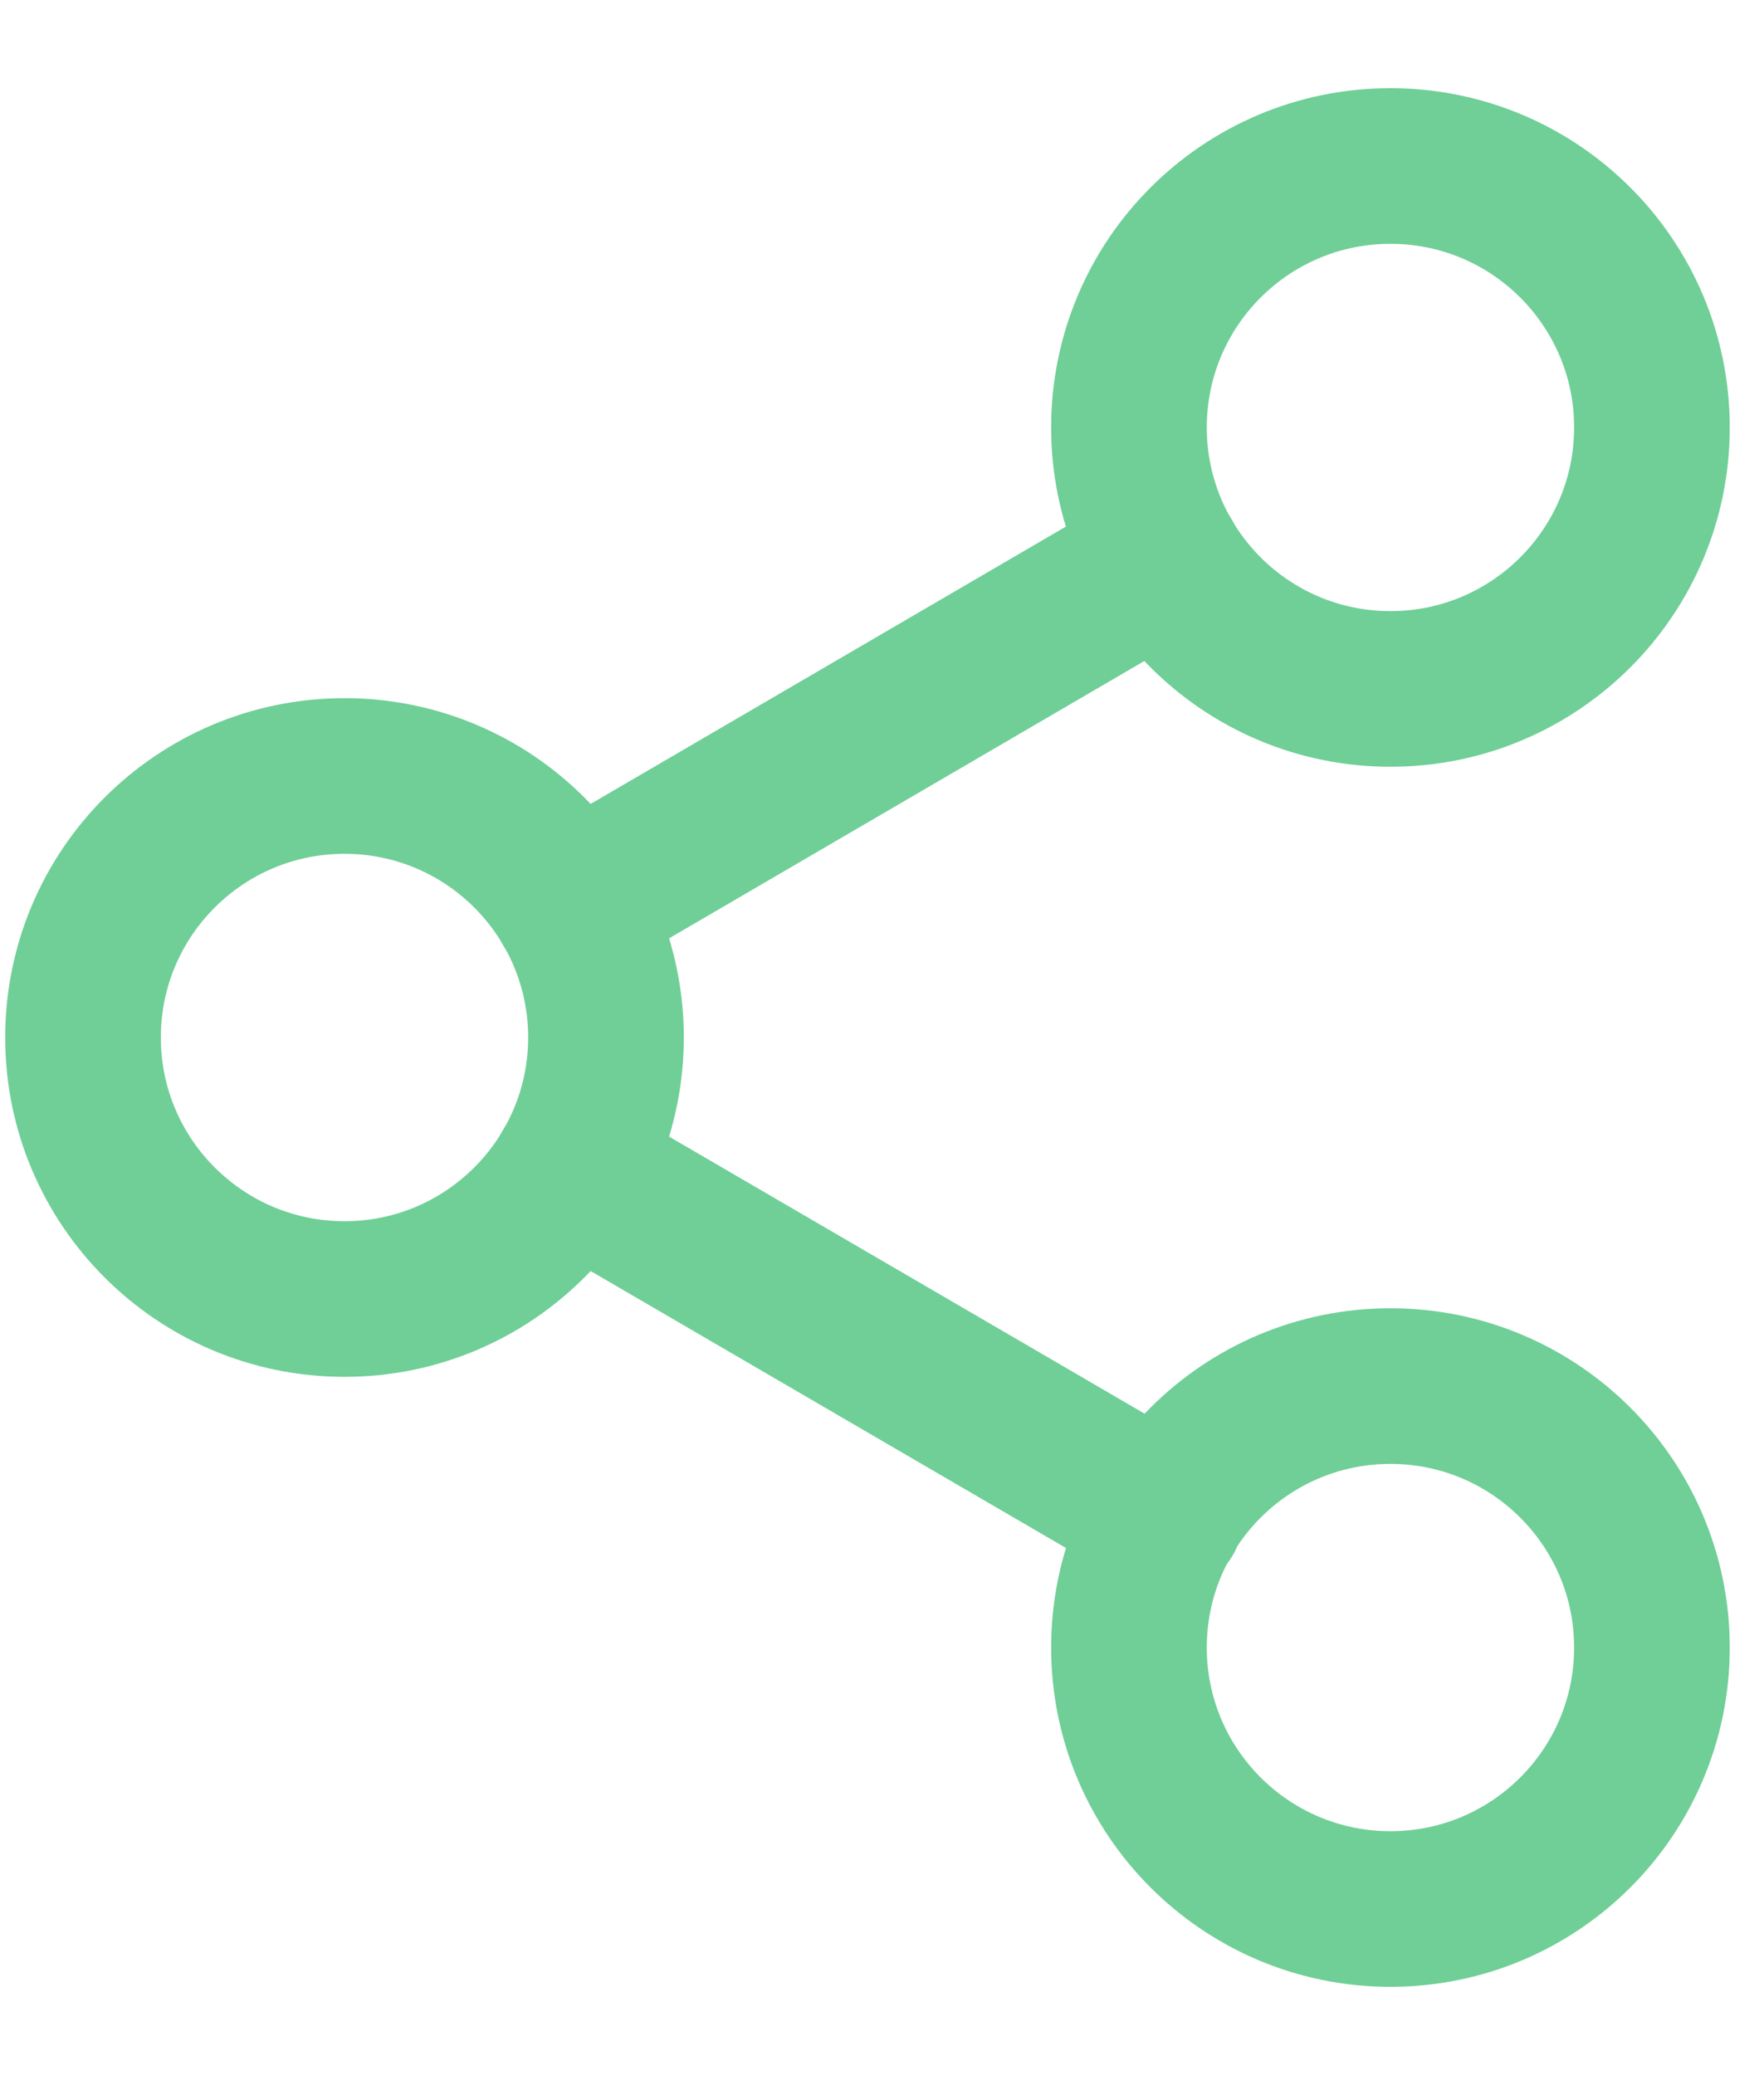 <svg width="17" height="20" viewBox="0 0 17 20" fill="none" xmlns="http://www.w3.org/2000/svg">
<path d="M13.4 6.64C14.792 6.64 15.92 5.511 15.92 4.12C15.92 2.728 14.792 1.6 13.4 1.6C12.008 1.6 10.88 2.728 10.88 4.12C10.88 5.511 12.008 6.64 13.4 6.64Z" stroke="#6FCF97" stroke-width="1.5" stroke-linecap="round" stroke-linejoin="round"/>
<path d="M3.32 12.52C4.712 12.52 5.84 11.391 5.84 9.999C5.84 8.608 4.712 7.479 3.32 7.479C1.928 7.479 0.8 8.608 0.8 9.999C0.8 11.391 1.928 12.52 3.32 12.52Z" stroke="#6FCF97" stroke-width="1.5" stroke-linecap="round" stroke-linejoin="round"/>
<path d="M13.4 18.399C14.792 18.399 15.92 17.271 15.92 15.879C15.92 14.488 14.792 13.359 13.4 13.359C12.008 13.359 10.88 14.488 10.88 15.879C10.88 17.271 12.008 18.399 13.4 18.399Z" stroke="#6FCF97" stroke-width="1.5" stroke-linecap="round" stroke-linejoin="round"/>
<path d="M5.496 11.268L11.233 14.611" stroke="#6FCF97" stroke-width="1.5" stroke-linecap="round" stroke-linejoin="round"/>
<path d="M11.224 5.388L5.496 8.731" stroke="#6FCF97" stroke-width="1.5" stroke-linecap="round" stroke-linejoin="round"/>
</svg>
